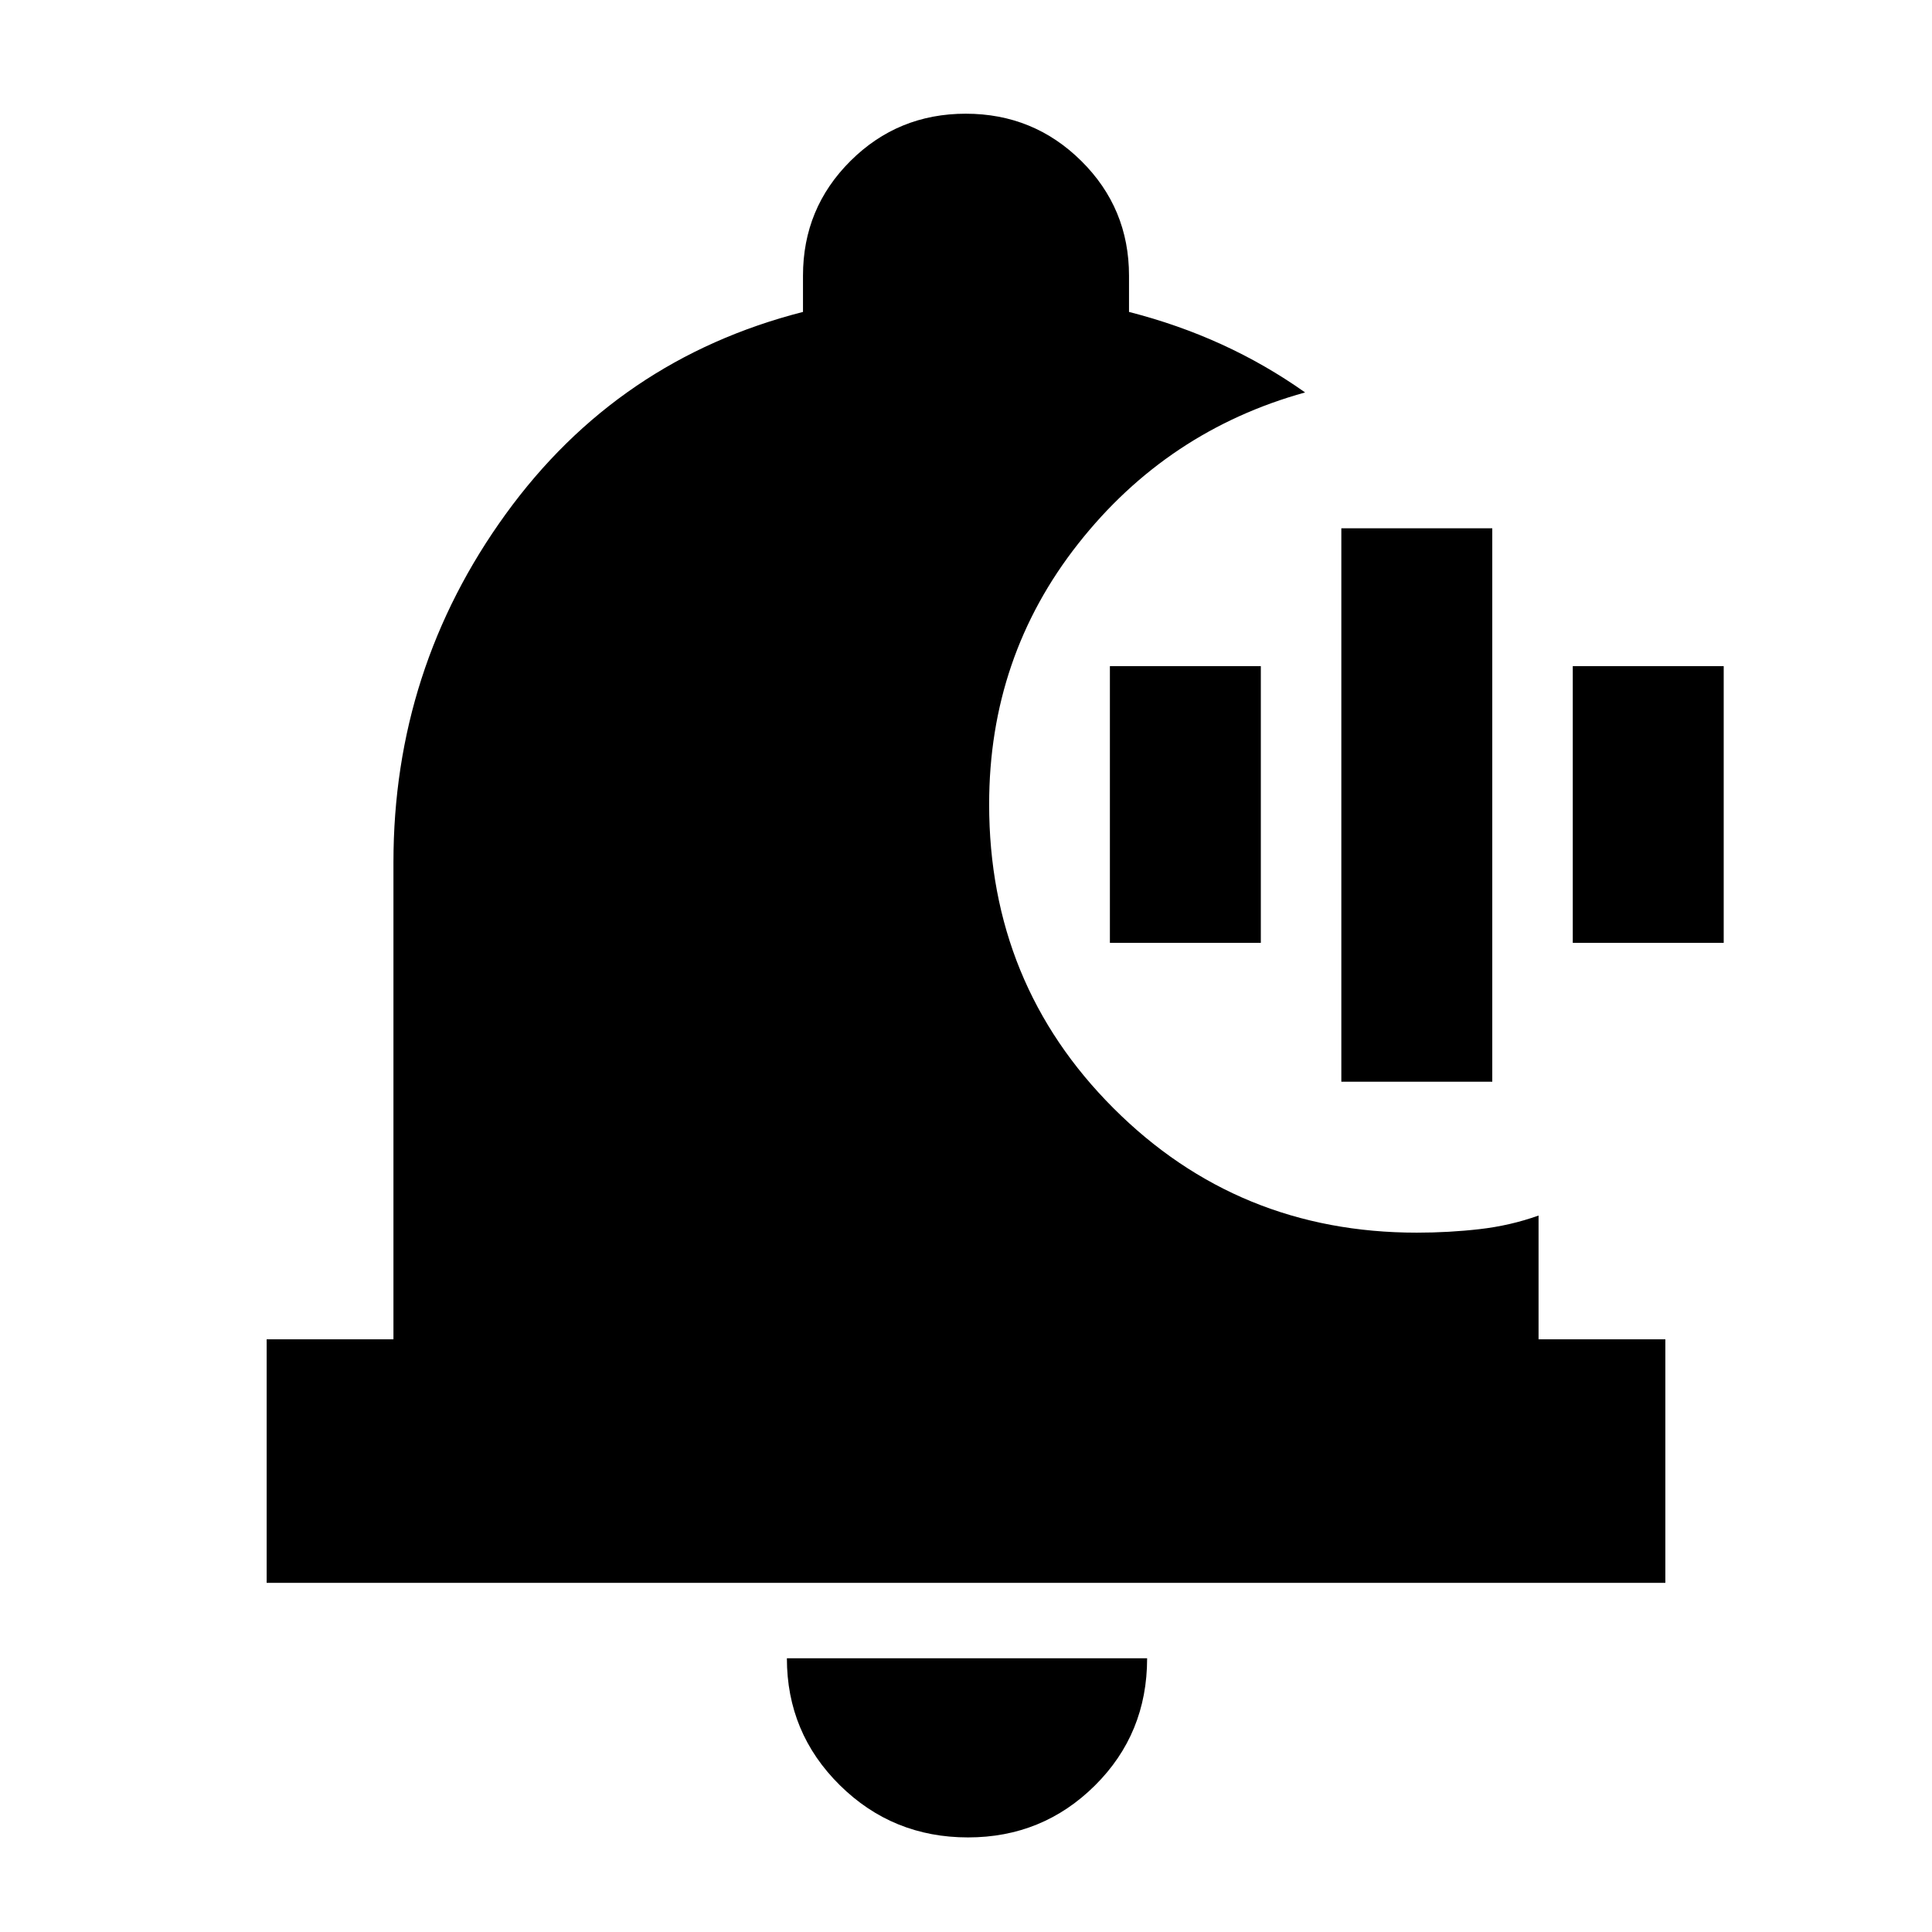 <svg xmlns="http://www.w3.org/2000/svg" height="24" viewBox="0 -960 960 960" width="24"><path d="M481-47q-37.45 0-63.73-25.98Q391-98.96 391-136h179q0 37.5-25.98 63.25T481-47Zm346.5-126.5h-695v-121h63v-237q0-96 55.75-173T399-805v-18q0-33.54 23.59-57.02 23.59-23.48 57.29-23.48t57.41 23.48Q561-856.54 561-823v18q24.27 6.2 46.04 16.14 21.77 9.94 41.46 23.86-68.5 19-112.75 75.17-44.25 56.18-44.25 129.46 0 89.26 61.81 151.06Q615.11-347.5 704-347.5q16 0 31.25-1.75T764.5-356v61.5h63v121Zm-161-249v-275h75v275h-75Zm-115-69V-629h75v137.5h-75Zm230 0V-629h75v137.5h-75Z"/></svg>